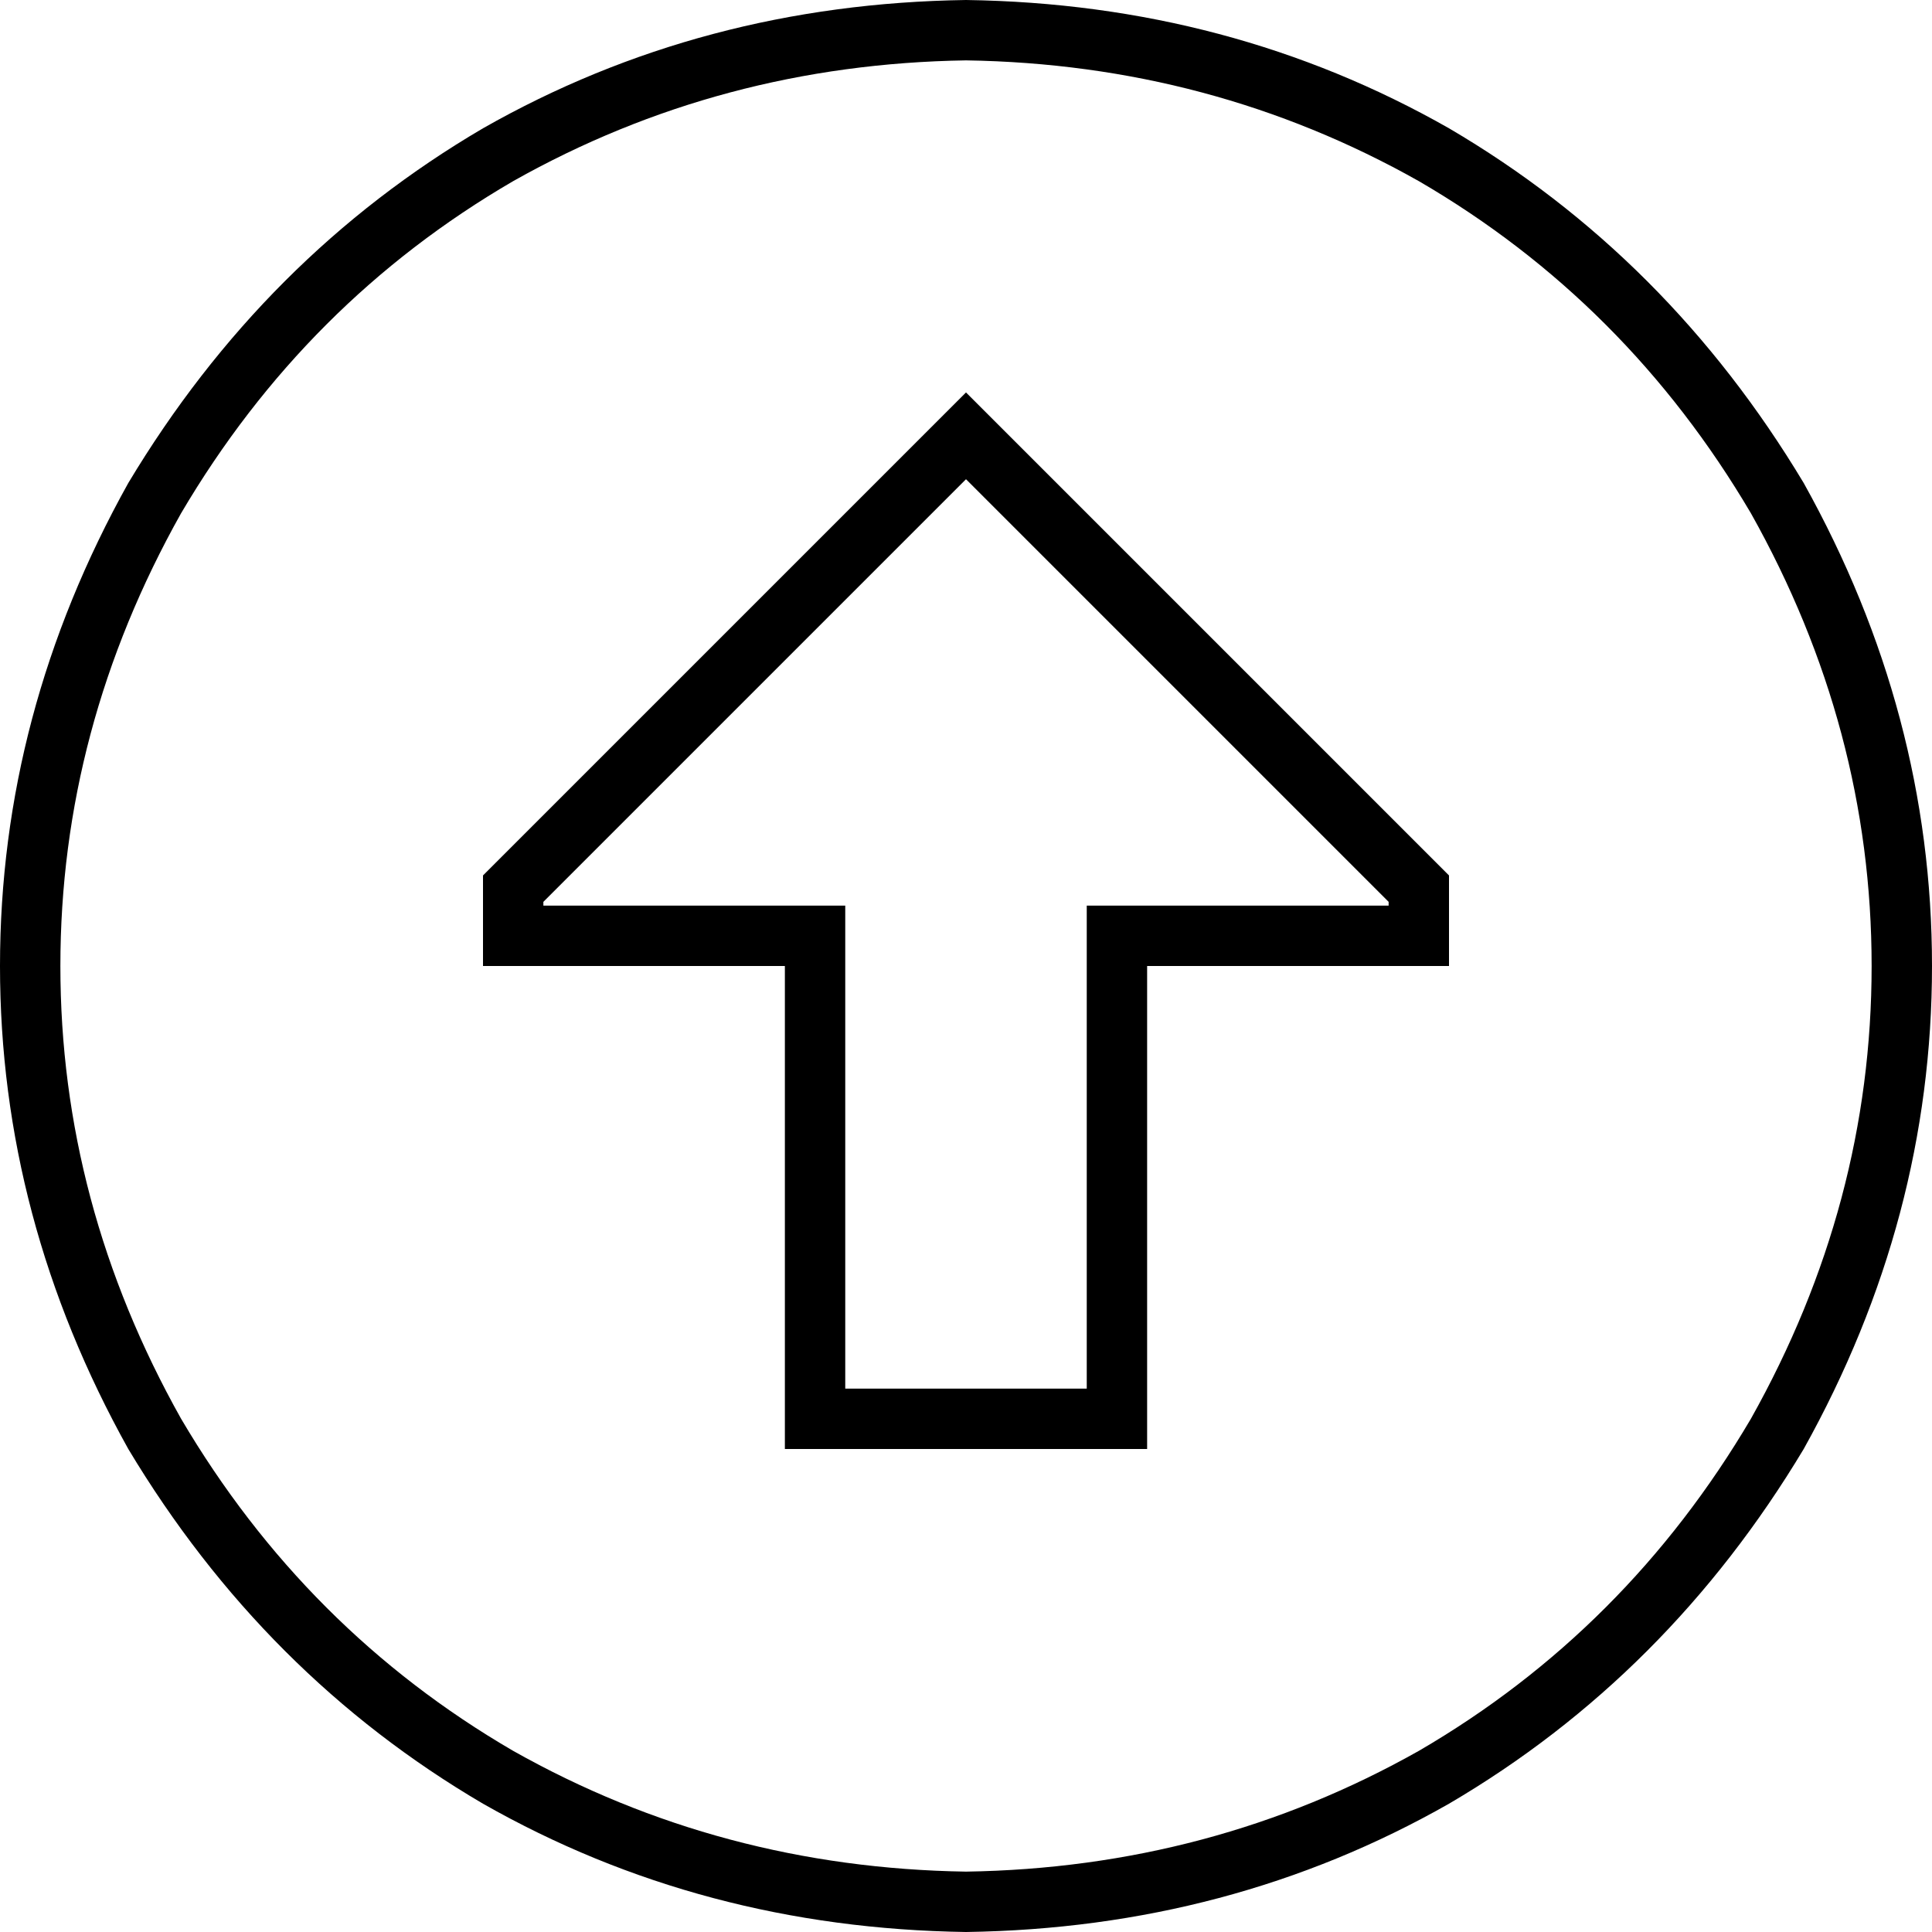 <svg xmlns="http://www.w3.org/2000/svg" viewBox="0 0 512 512">
  <path d="M 256 16 Q 321 17 376 48 L 376 48 L 376 48 Q 431 80 464 136 Q 496 193 496 256 Q 496 319 464 376 Q 431 432 376 464 Q 321 495 256 496 Q 191 495 136 464 Q 81 432 48 376 Q 16 319 16 256 Q 16 193 48 136 Q 81 80 136 48 Q 191 17 256 16 L 256 16 Z M 256 512 Q 326 511 384 478 L 384 478 L 384 478 Q 442 444 478 384 Q 512 323 512 256 Q 512 189 478 128 Q 442 68 384 34 Q 326 1 256 0 Q 186 1 128 34 Q 70 68 34 128 Q 0 189 0 256 Q 0 323 34 384 Q 70 444 128 478 Q 186 511 256 512 L 256 512 Z M 224 256 L 224 240 L 224 256 L 224 240 L 208 240 L 144 240 L 144 239 L 144 239 L 256 127 L 256 127 L 368 239 L 368 239 L 368 240 L 368 240 L 304 240 L 288 240 L 288 256 L 288 256 L 288 368 L 288 368 L 224 368 L 224 368 L 224 256 L 224 256 Z M 245 115 L 128 232 L 245 115 L 128 232 L 128 240 L 128 240 L 128 256 L 128 256 L 144 256 L 208 256 L 208 272 L 208 272 L 208 368 L 208 368 L 208 384 L 208 384 L 224 384 L 304 384 L 304 368 L 304 368 L 304 272 L 304 272 L 304 256 L 304 256 L 320 256 L 384 256 L 384 240 L 384 240 L 384 232 L 384 232 L 267 115 L 267 115 L 256 104 L 256 104 L 245 115 L 245 115 Z" />
</svg>